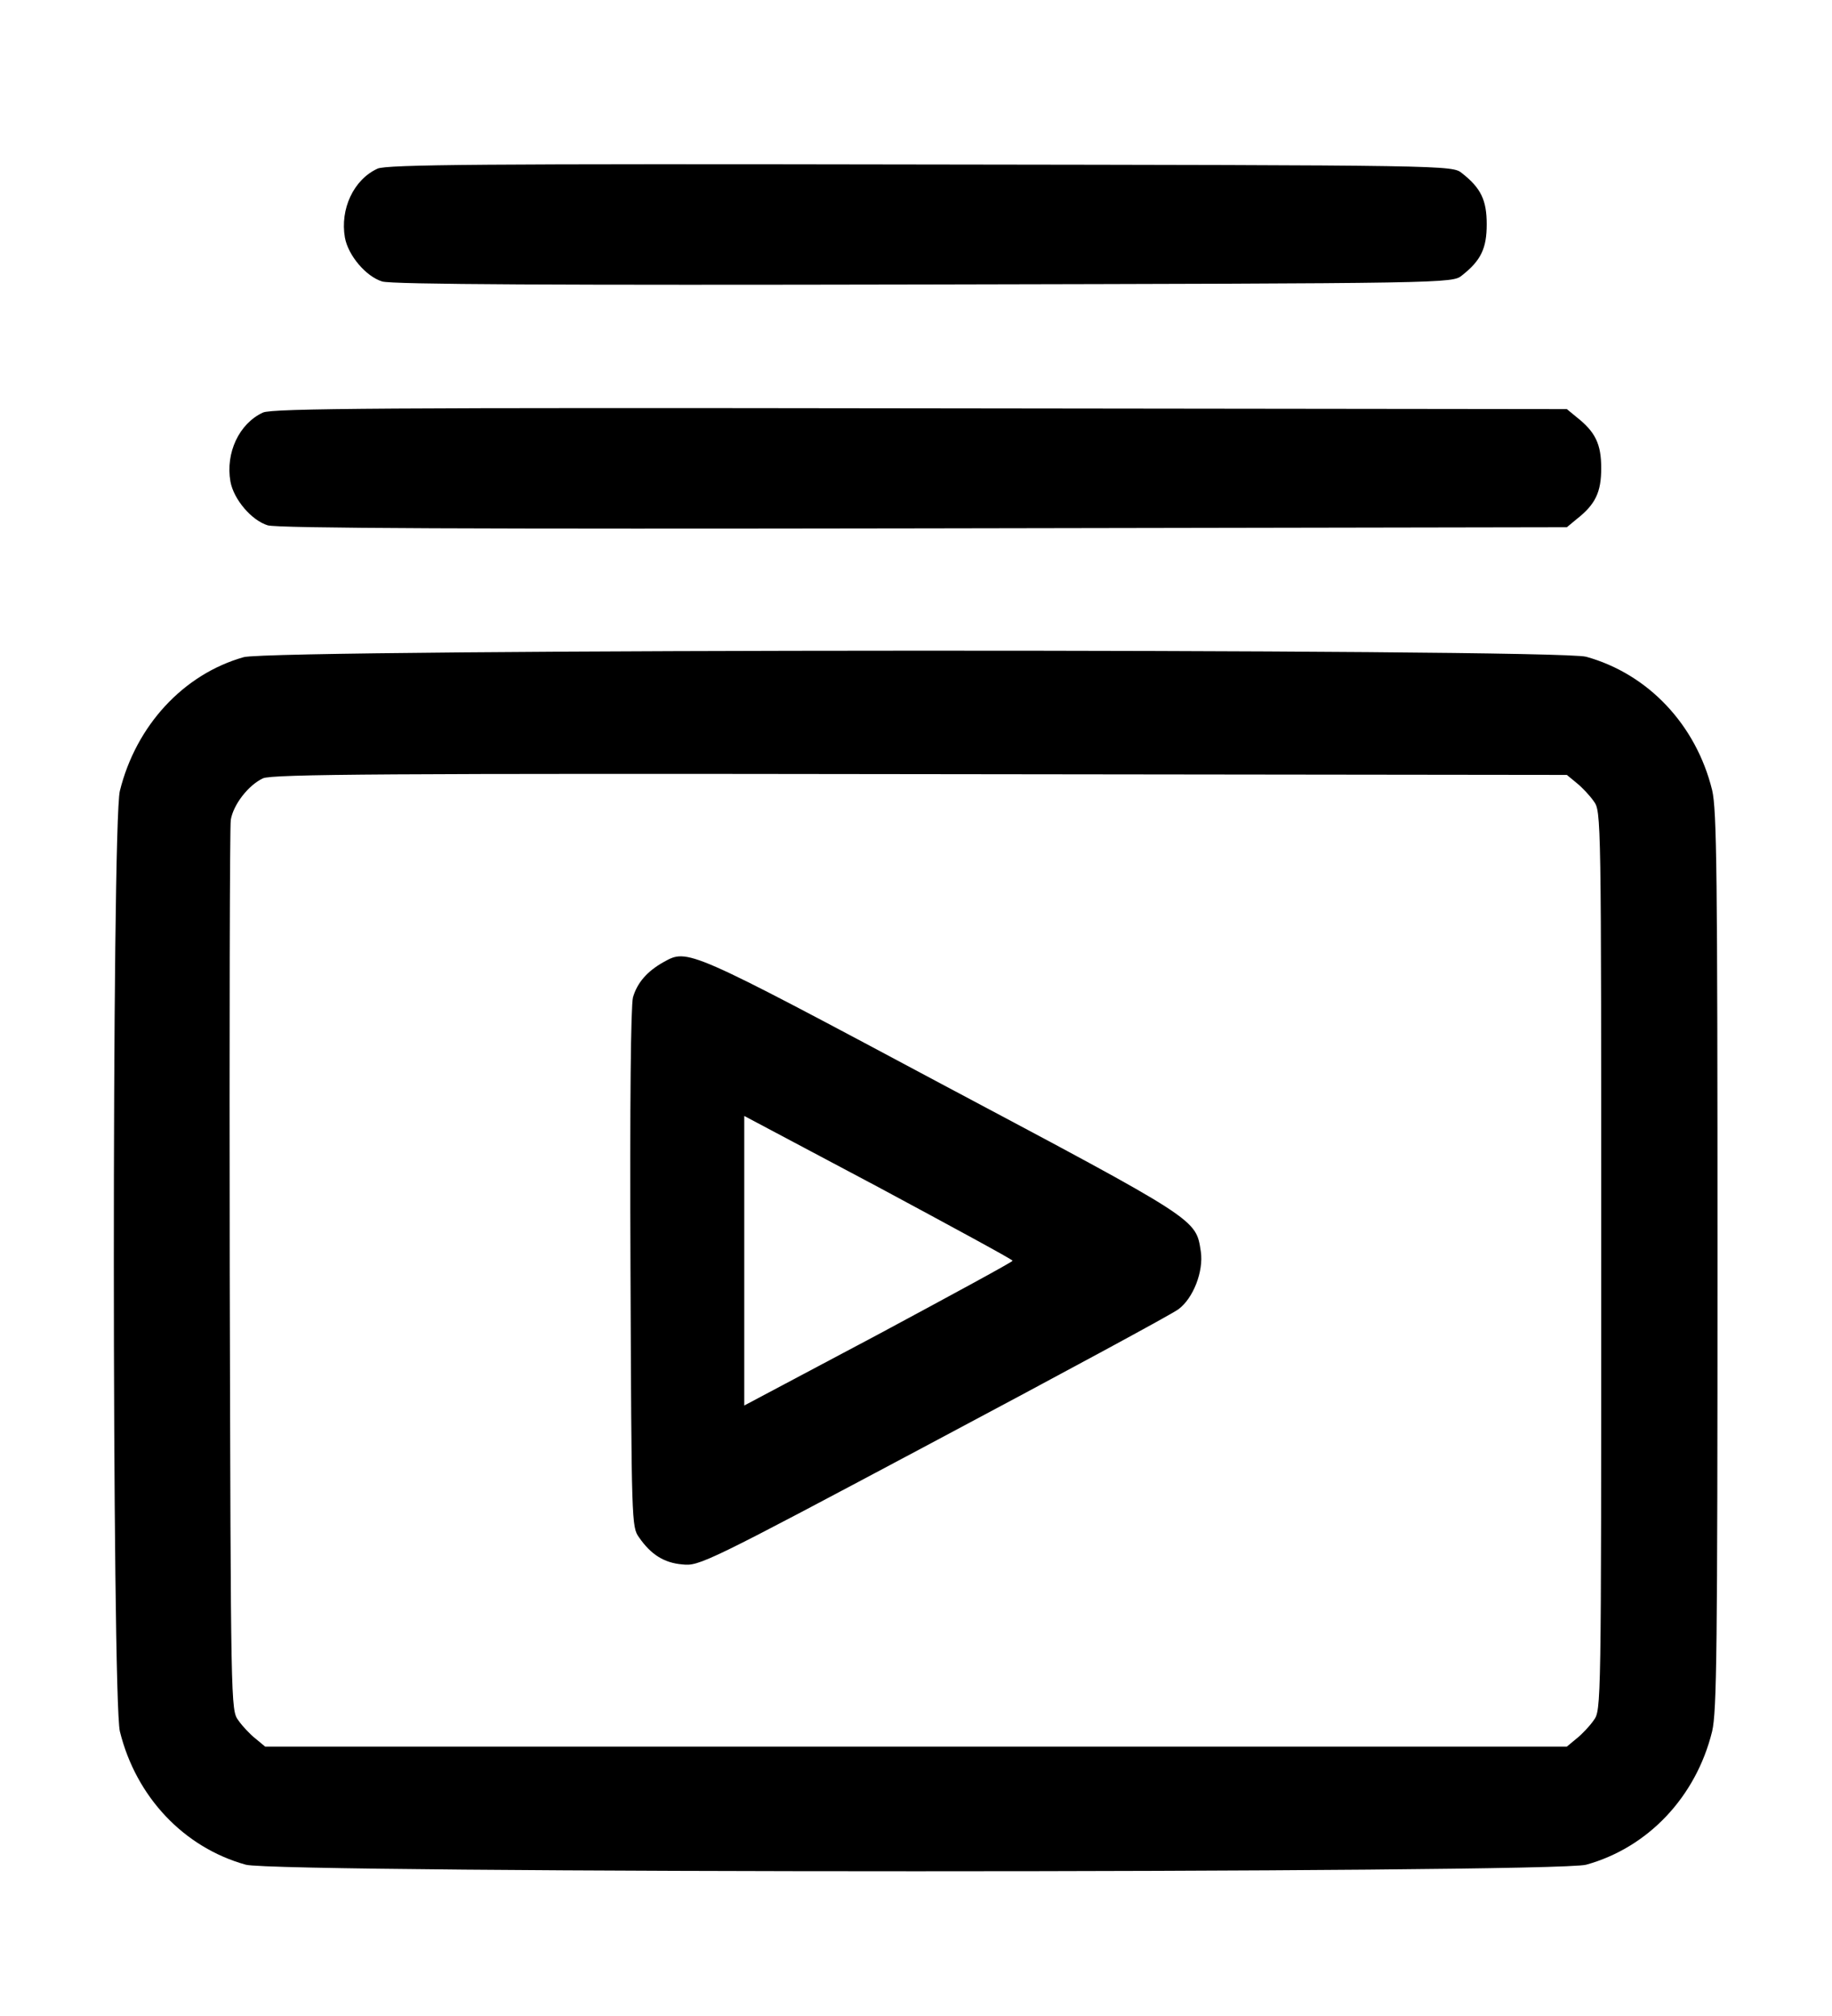 <svg width="40" height="44" viewBox="0 0 40 44" fill="none" xmlns="http://www.w3.org/2000/svg">
<path d="M8.242 3.681C7.719 3.922 7.422 4.563 7.531 5.186C7.602 5.577 7.992 6.035 8.344 6.143C8.547 6.209 12.227 6.226 20.172 6.209C31.68 6.184 31.711 6.184 31.922 6.01C32.336 5.685 32.461 5.419 32.461 4.895C32.461 4.371 32.336 4.105 31.922 3.781C31.711 3.606 31.688 3.606 20.094 3.59C10.555 3.573 8.438 3.59 8.242 3.681Z" fill="black"/>
<path d="M5.742 9.004C5.219 9.245 4.922 9.885 5.031 10.509C5.102 10.9 5.492 11.357 5.844 11.465C6.047 11.532 10.477 11.548 20.172 11.532L34.211 11.507L34.422 11.332C34.836 11.008 34.961 10.742 34.961 10.218C34.961 9.694 34.836 9.428 34.422 9.103L34.211 8.929L20.094 8.912C8.477 8.895 5.938 8.912 5.742 9.004Z" fill="black"/>
<path d="M5.32 14.343C4 14.717 2.969 15.84 2.617 17.262C2.438 17.985 2.445 37.055 2.617 37.787C2.969 39.218 4.016 40.324 5.367 40.698C6.039 40.889 33.961 40.889 34.633 40.698C35.984 40.324 37.031 39.218 37.383 37.787C37.484 37.355 37.5 36.032 37.5 27.516C37.5 19 37.484 17.678 37.383 17.245C37.031 15.815 35.984 14.709 34.633 14.334C33.969 14.152 5.969 14.16 5.32 14.343ZM34.422 17.087C34.539 17.179 34.711 17.362 34.797 17.486C34.961 17.711 34.961 17.744 34.961 27.516C34.961 37.288 34.961 37.321 34.797 37.546C34.711 37.671 34.539 37.854 34.422 37.945L34.211 38.12H20H5.789L5.578 37.945C5.461 37.854 5.289 37.671 5.203 37.546C5.039 37.321 5.039 37.263 5.016 27.741C5.008 22.468 5.016 18.044 5.039 17.894C5.094 17.561 5.422 17.137 5.742 16.987C5.938 16.896 8.477 16.879 20.094 16.896L34.211 16.913L34.422 17.087Z" fill="black"/>
<path d="M14.492 20.996C14.133 21.196 13.914 21.445 13.82 21.769C13.774 21.969 13.75 23.99 13.766 27.699C13.789 33.23 13.789 33.329 13.953 33.554C14.211 33.928 14.5 34.111 14.899 34.144C15.266 34.186 15.422 34.111 20.391 31.466C23.203 29.97 25.609 28.672 25.734 28.572C26.055 28.331 26.281 27.749 26.219 27.317C26.109 26.601 26.188 26.651 20.539 23.649C15.008 20.697 15.016 20.705 14.492 20.996ZM22.109 27.516C22.109 27.541 20.789 28.256 19.18 29.121L16.25 30.676V27.516V24.356L19.18 25.911C20.789 26.776 22.109 27.491 22.109 27.516Z" fill="black"/>
</svg>
